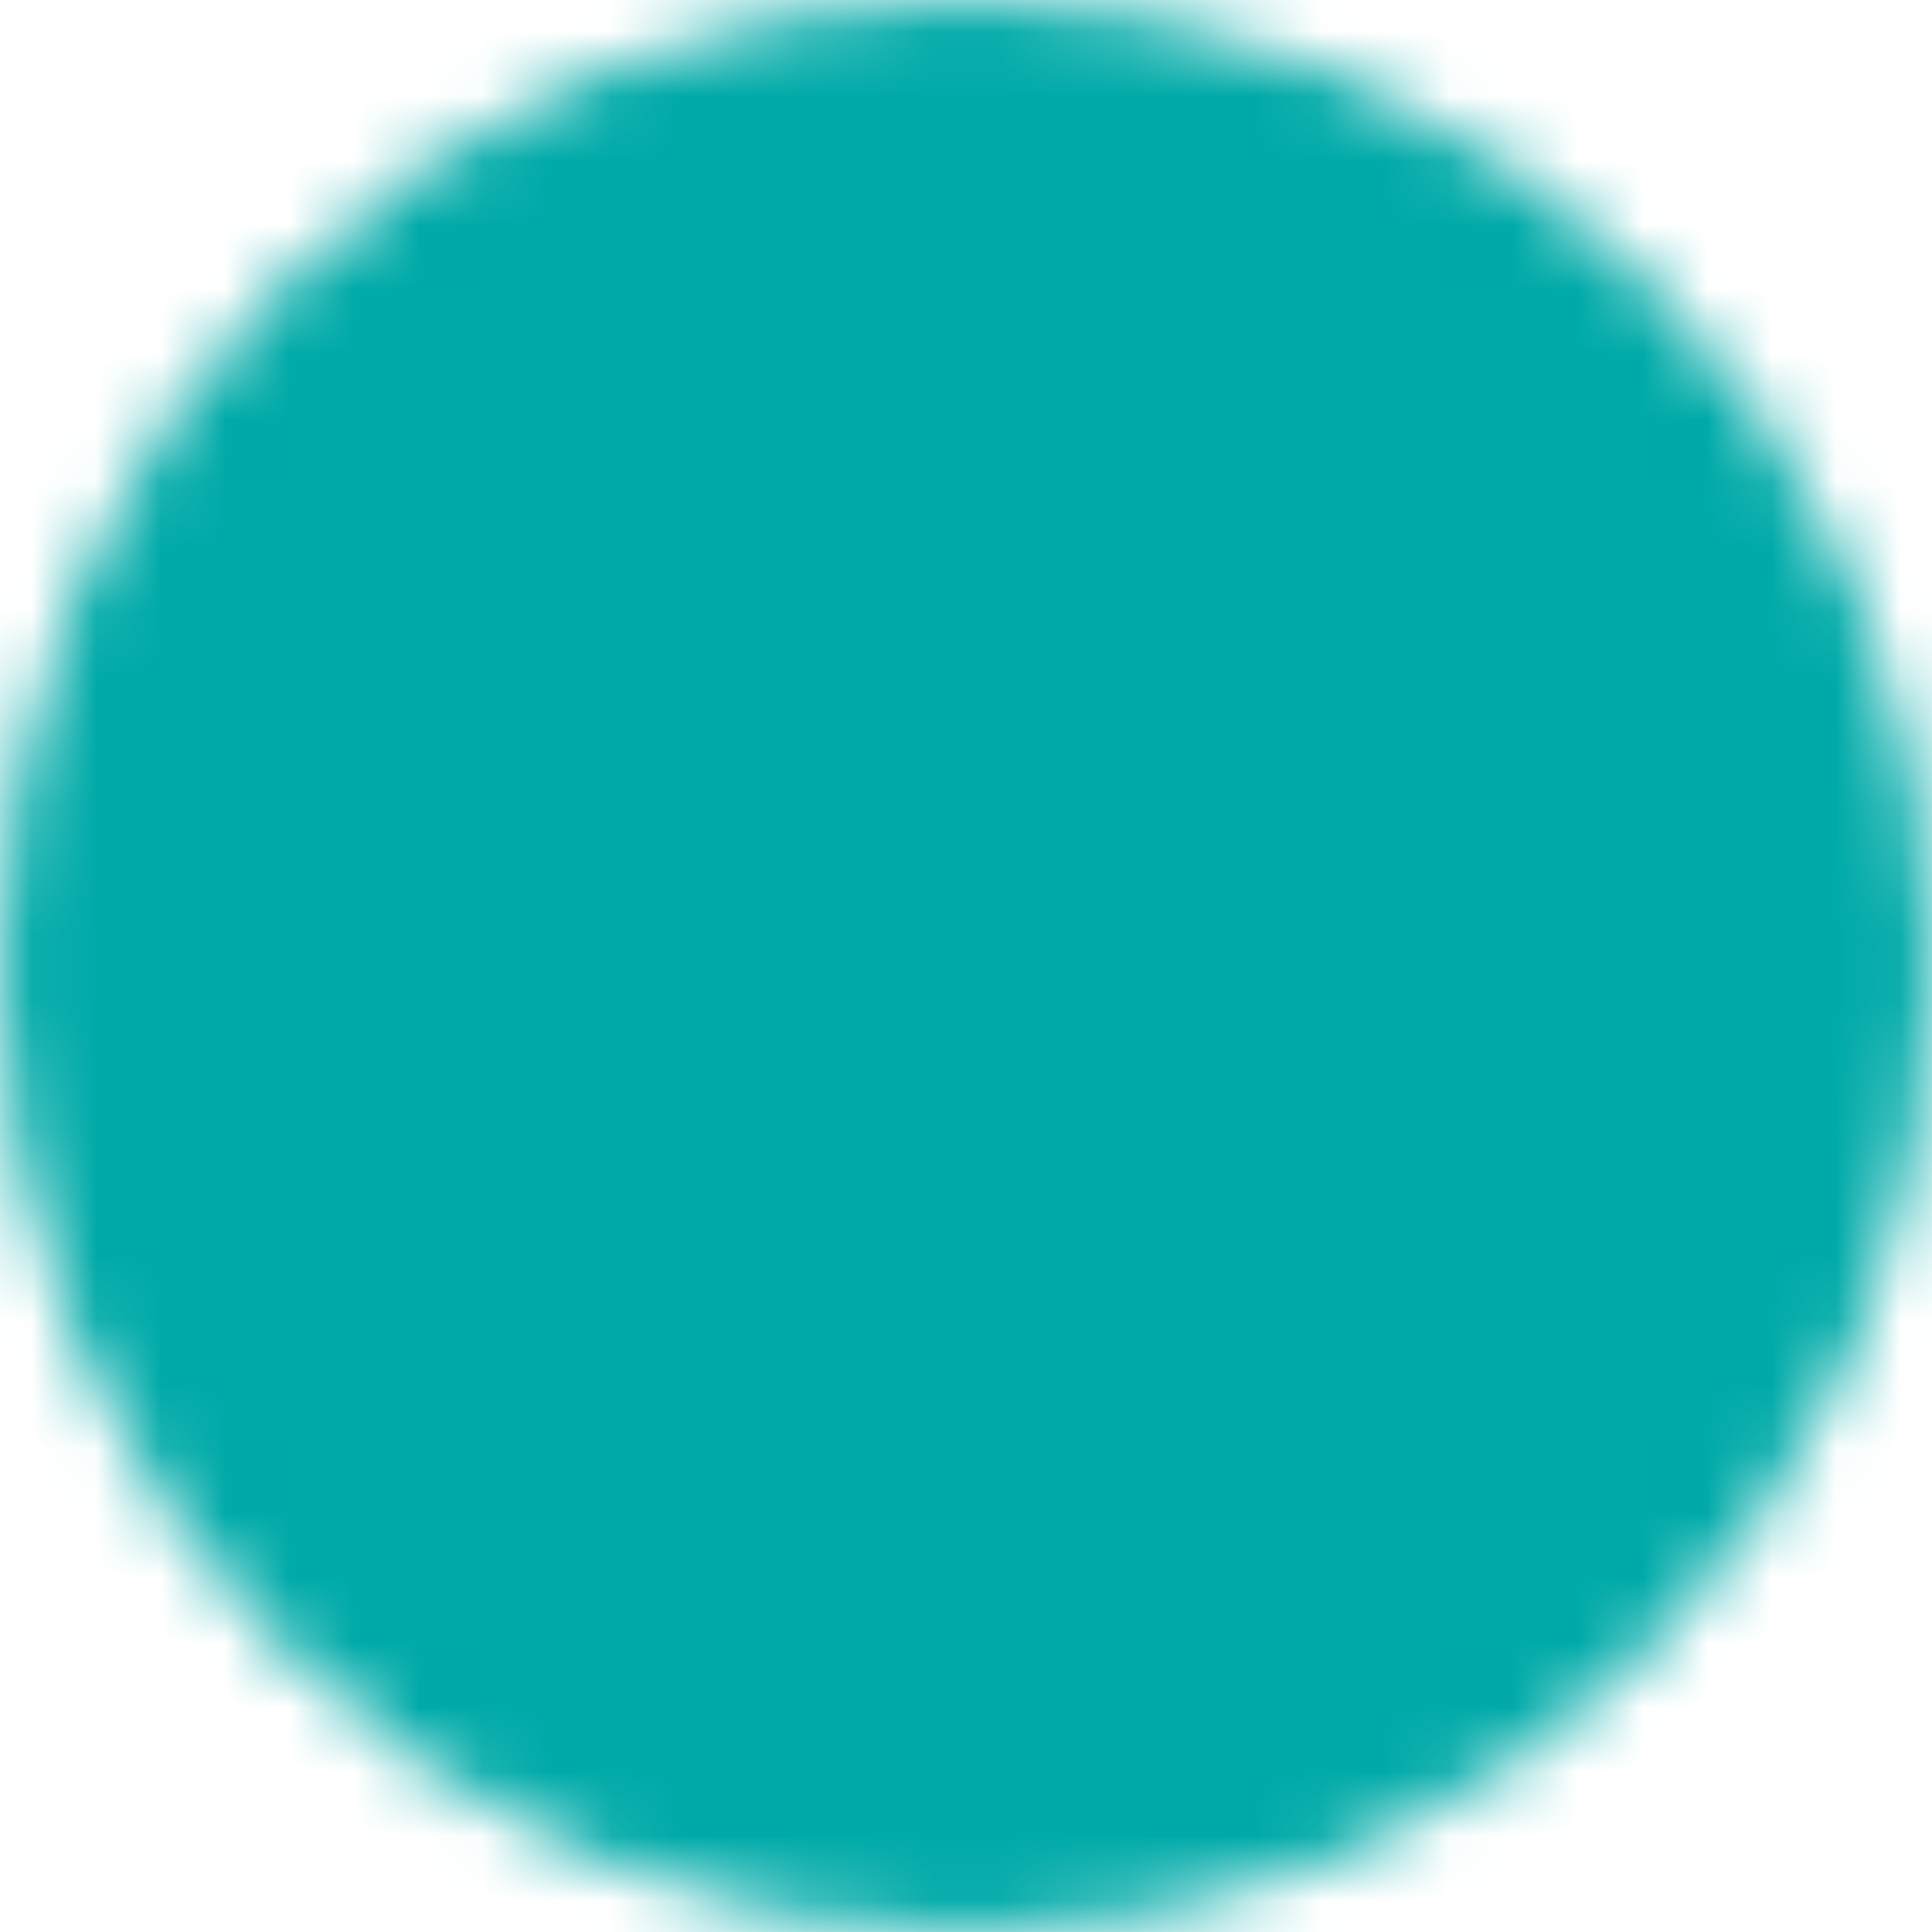<svg width="30" height="30" viewBox="0 0 30 30" fill="none" xmlns="http://www.w3.org/2000/svg">
<mask id="mask0_379_1001" style="mask-type:luminance" maskUnits="userSpaceOnUse" x="0" y="0" width="30" height="30">
<path d="M15 28C16.707 28.002 18.399 27.667 19.976 27.014C21.554 26.36 22.986 25.401 24.192 24.192C25.401 22.986 26.36 21.554 27.014 19.976C27.667 18.399 28.002 16.707 28 15C28.002 13.293 27.667 11.601 27.013 10.024C26.36 8.446 25.401 7.014 24.192 5.808C22.986 4.599 21.554 3.64 19.976 2.987C18.399 2.333 16.707 1.998 15 2C13.293 1.998 11.601 2.333 10.024 2.987C8.446 3.64 7.014 4.599 5.808 5.808C4.599 7.014 3.64 8.446 2.987 10.024C2.333 11.601 1.998 13.293 2 15C1.998 16.707 2.333 18.399 2.987 19.976C3.64 21.554 4.599 22.986 5.808 24.192C7.014 25.401 8.446 26.36 10.024 27.013C11.601 27.667 13.293 28.002 15 28Z" fill="white" stroke="white" stroke-width="4" stroke-linejoin="round"/>
<path d="M9.8 15L13.7 18.9L21.5 11.1" stroke="black" stroke-width="4" stroke-linecap="round" stroke-linejoin="round"/>
</mask>
<g mask="url(#mask0_379_1001)">
<path d="M-0.6 -0.6H30.6V30.6H-0.6V-0.6Z" fill="#00AAA8"/>
</g>
</svg>
